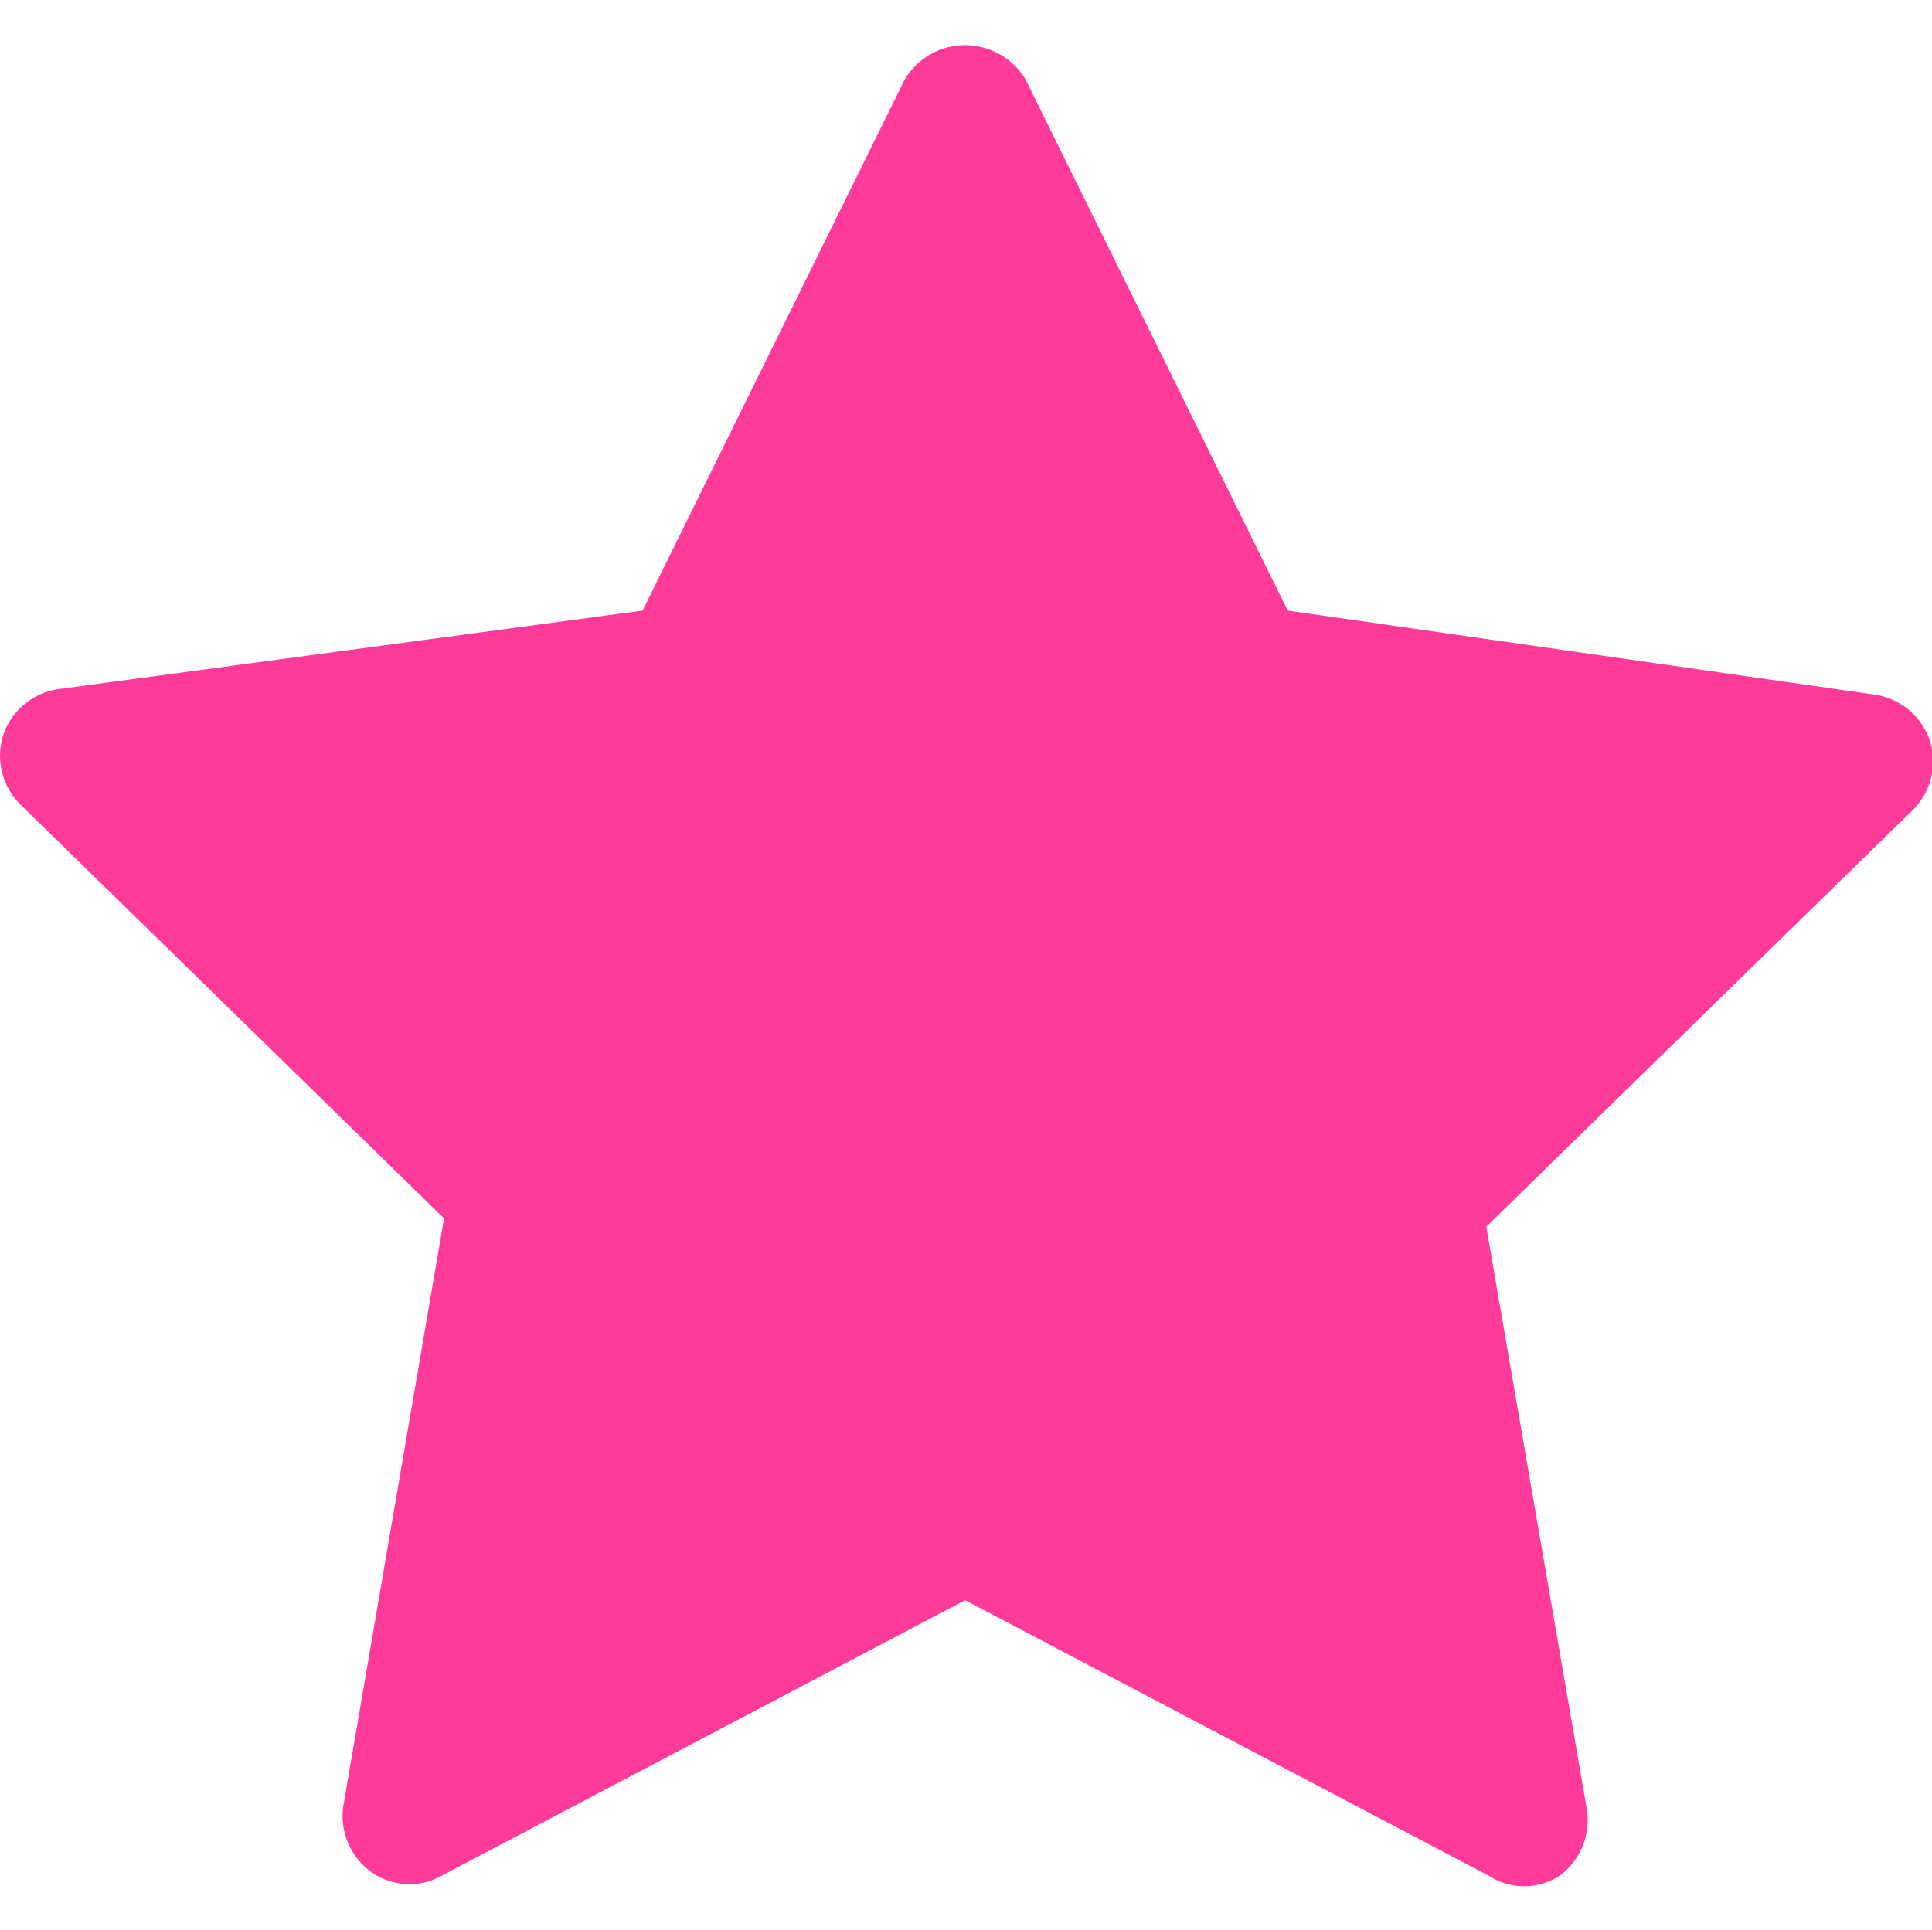 <?xml version="1.0" standalone="no"?><!DOCTYPE svg PUBLIC "-//W3C//DTD SVG 1.1//EN" "http://www.w3.org/Graphics/SVG/1.1/DTD/svg11.dtd"><svg t="1595663994987" class="icon" viewBox="0 0 1025 1024" version="1.1" xmlns="http://www.w3.org/2000/svg" p-id="2476" xmlns:xlink="http://www.w3.org/1999/xlink" width="16.016" height="16"><defs><style type="text/css"></style></defs><path d="M1024.05 393.509a36.571 36.571 0 0 0-29.257-24.869l-311.589-44.617L544.233 42.423a37.303 37.303 0 0 0-64.366 0l-138.971 281.6L30.77 365.714a36.571 36.571 0 0 0-29.257 24.869 36.571 36.571 0 0 0 9.509 36.571l224.549 219.429-53.394 311.589a36.571 36.571 0 0 0 14.629 35.109 35.109 35.109 0 0 0 21.211 6.583 33.646 33.646 0 0 0 16.091-4.389l277.943-146.286 277.943 146.286a34.377 34.377 0 0 0 37.303 0 36.571 36.571 0 0 0 14.629-35.109l-53.394-309.394 224.549-219.429a36.571 36.571 0 0 0 10.971-38.034z" p-id="2477" fill="#fe3b98"></path></svg>
